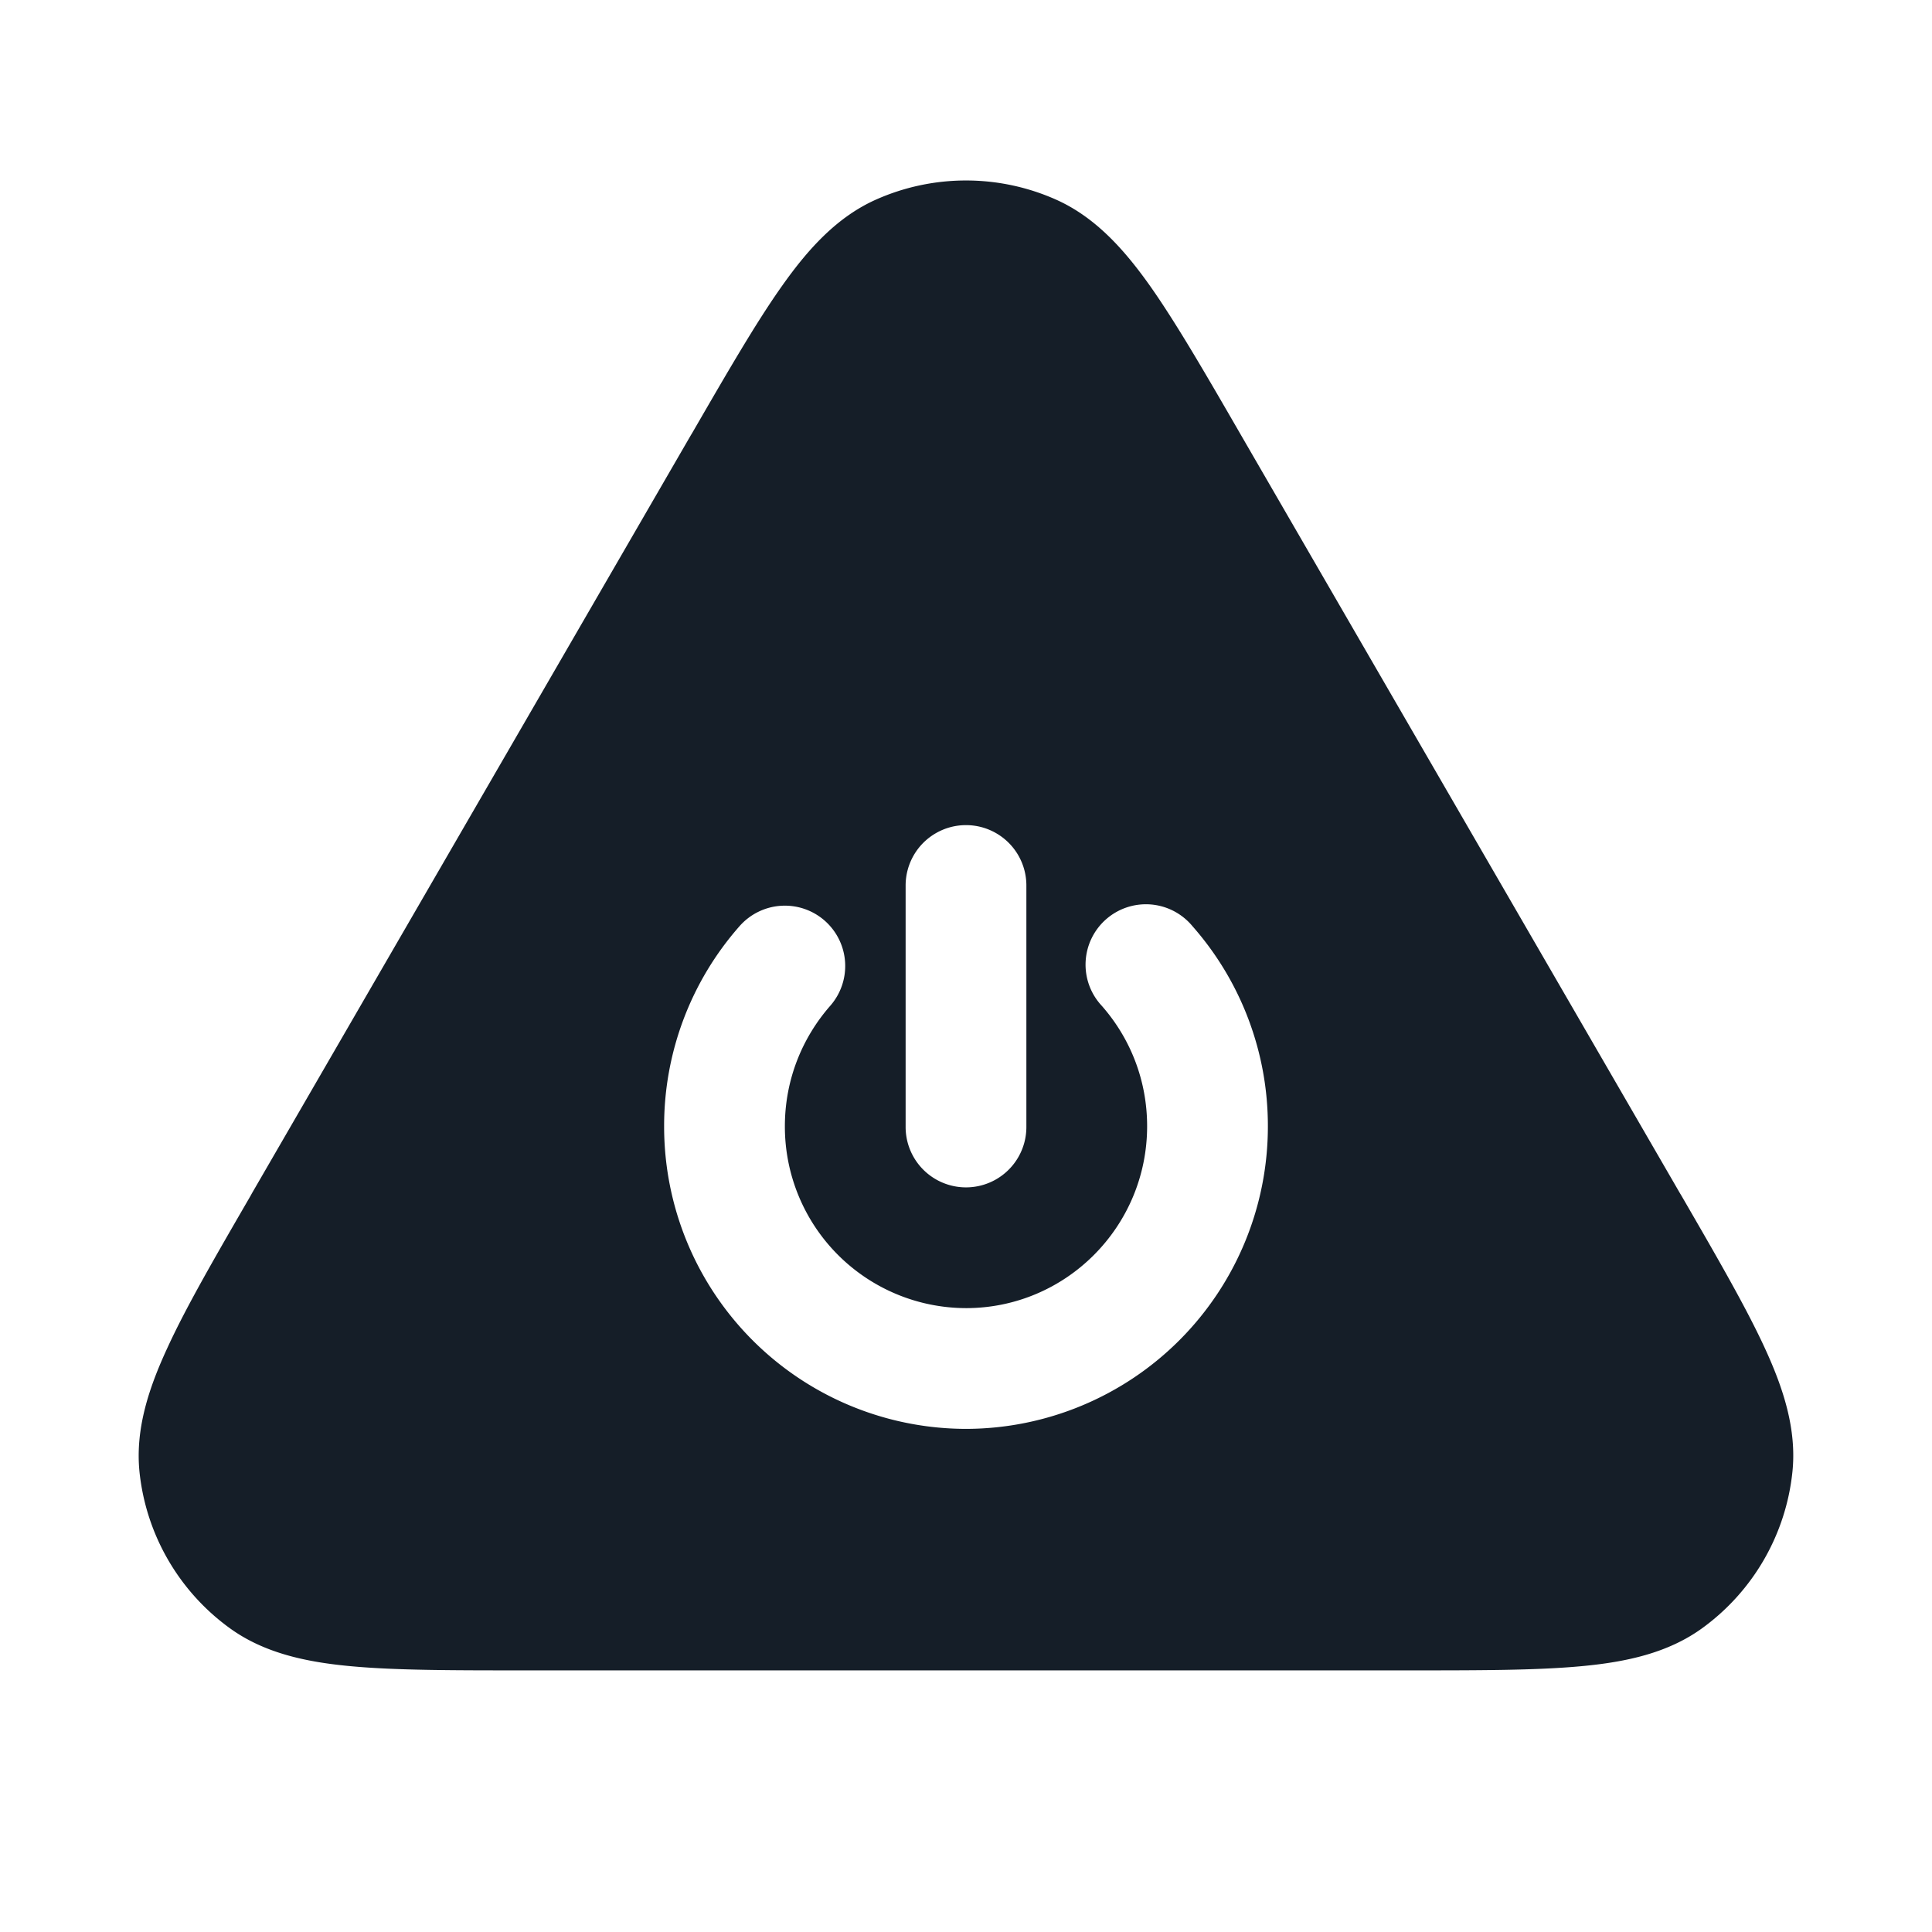 <svg xmlns="http://www.w3.org/2000/svg" viewBox="0 0 24 24"><path fill="#151E28" d="M13.117 2.479c.485.216.844.614 1.168 1.071.321.455.676 1.067 1.114 1.825l.019.033 5.45 9.413.02.033c.44.76.796 1.375 1.03 1.881.236.51.403 1.021.348 1.55a2.75 2.75 0 0 1-1.118 1.939c-.43.313-.955.424-1.515.475-.555.051-1.267.051-2.145.051H6.512c-.878 0-1.589 0-2.145-.051-.559-.051-1.085-.162-1.515-.475a2.749 2.749 0 0 1-1.119-1.938c-.054-.53.113-1.04.35-1.55.233-.507.59-1.122 1.03-1.882l.018-.033 5.45-9.413.02-.033c.438-.757.793-1.371 1.115-1.825.323-.457.682-.855 1.167-1.071a2.75 2.75 0 0 1 2.234 0Zm-2.872 8.958a.75.75 0 0 0-1.058.068 3.75 3.75 0 0 0-.937 2.485A3.755 3.755 0 0 0 12 17.75a3.756 3.756 0 0 0 3.75-3.759 3.75 3.75 0 0 0-.937-2.486.75.75 0 1 0-1.126.99c.351.399.563.921.563 1.495 0 1.25-1.01 2.26-2.25 2.26a2.255 2.255 0 0 1-2.25-2.259c0-.575.213-1.096.563-1.496a.75.75 0 0 0-.068-1.058ZM12.75 11a.75.75 0 0 0-1.5 0v3a.75.75 0 0 0 1.5 0Z"/></svg>